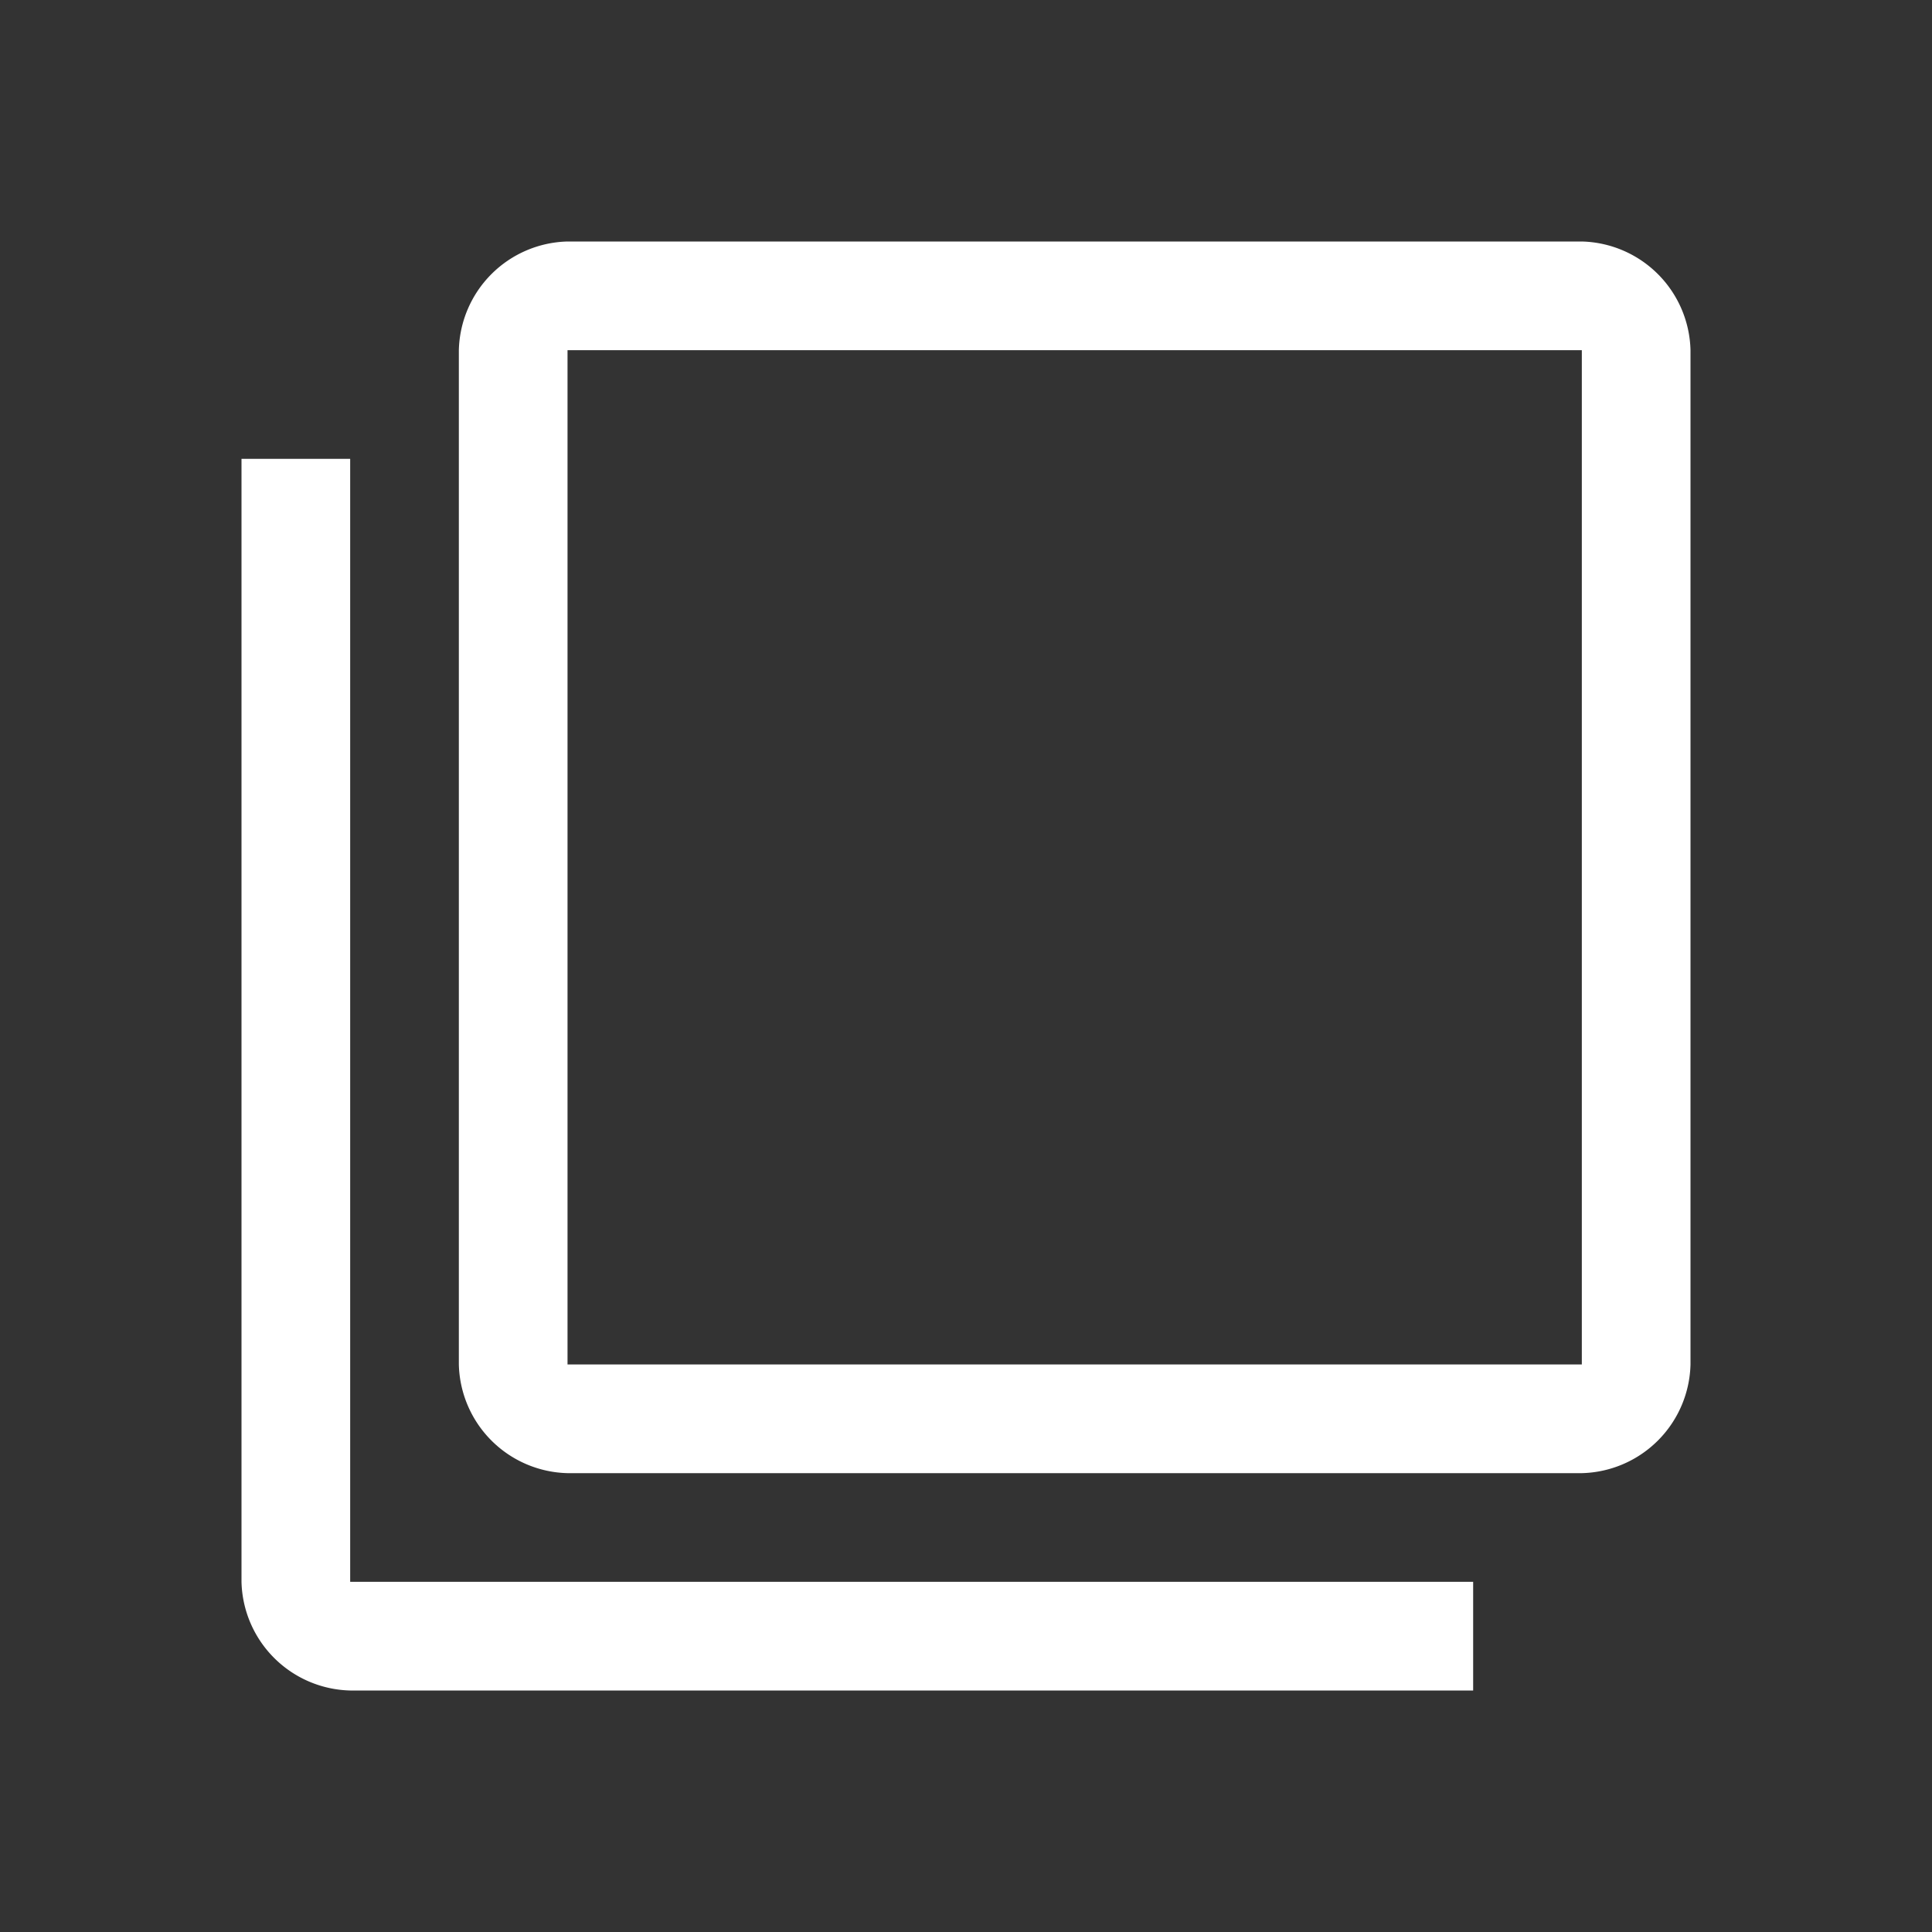 <svg xmlns="http://www.w3.org/2000/svg" width="24" height="24" viewBox="0 0 24 24">
    <rect x="0" y="0" width="24" height="24" fill="#333333" stroke="none"/>
    <g data-name="그룹 73651">
        <path data-name="사각형 891" style="fill:none" d="M0 0h24v24H0z"/>
    </g>
    <path d="M8.05 19.3a1.384 1.384 0 0 1-1.35-1.35V5.35A1.384 1.384 0 0 1 8.05 4h12.6A1.384 1.384 0 0 1 22 5.35v12.6a1.384 1.384 0 0 1-1.35 1.35zm0-1.35h12.6V5.35H8.05zM5.35 22A1.384 1.384 0 0 1 4 20.65V6.7h1.35v13.95H19.3V22zm2.7-16.65z" transform="translate(-1 -1)" style="fill:#fff"/>
</svg>
